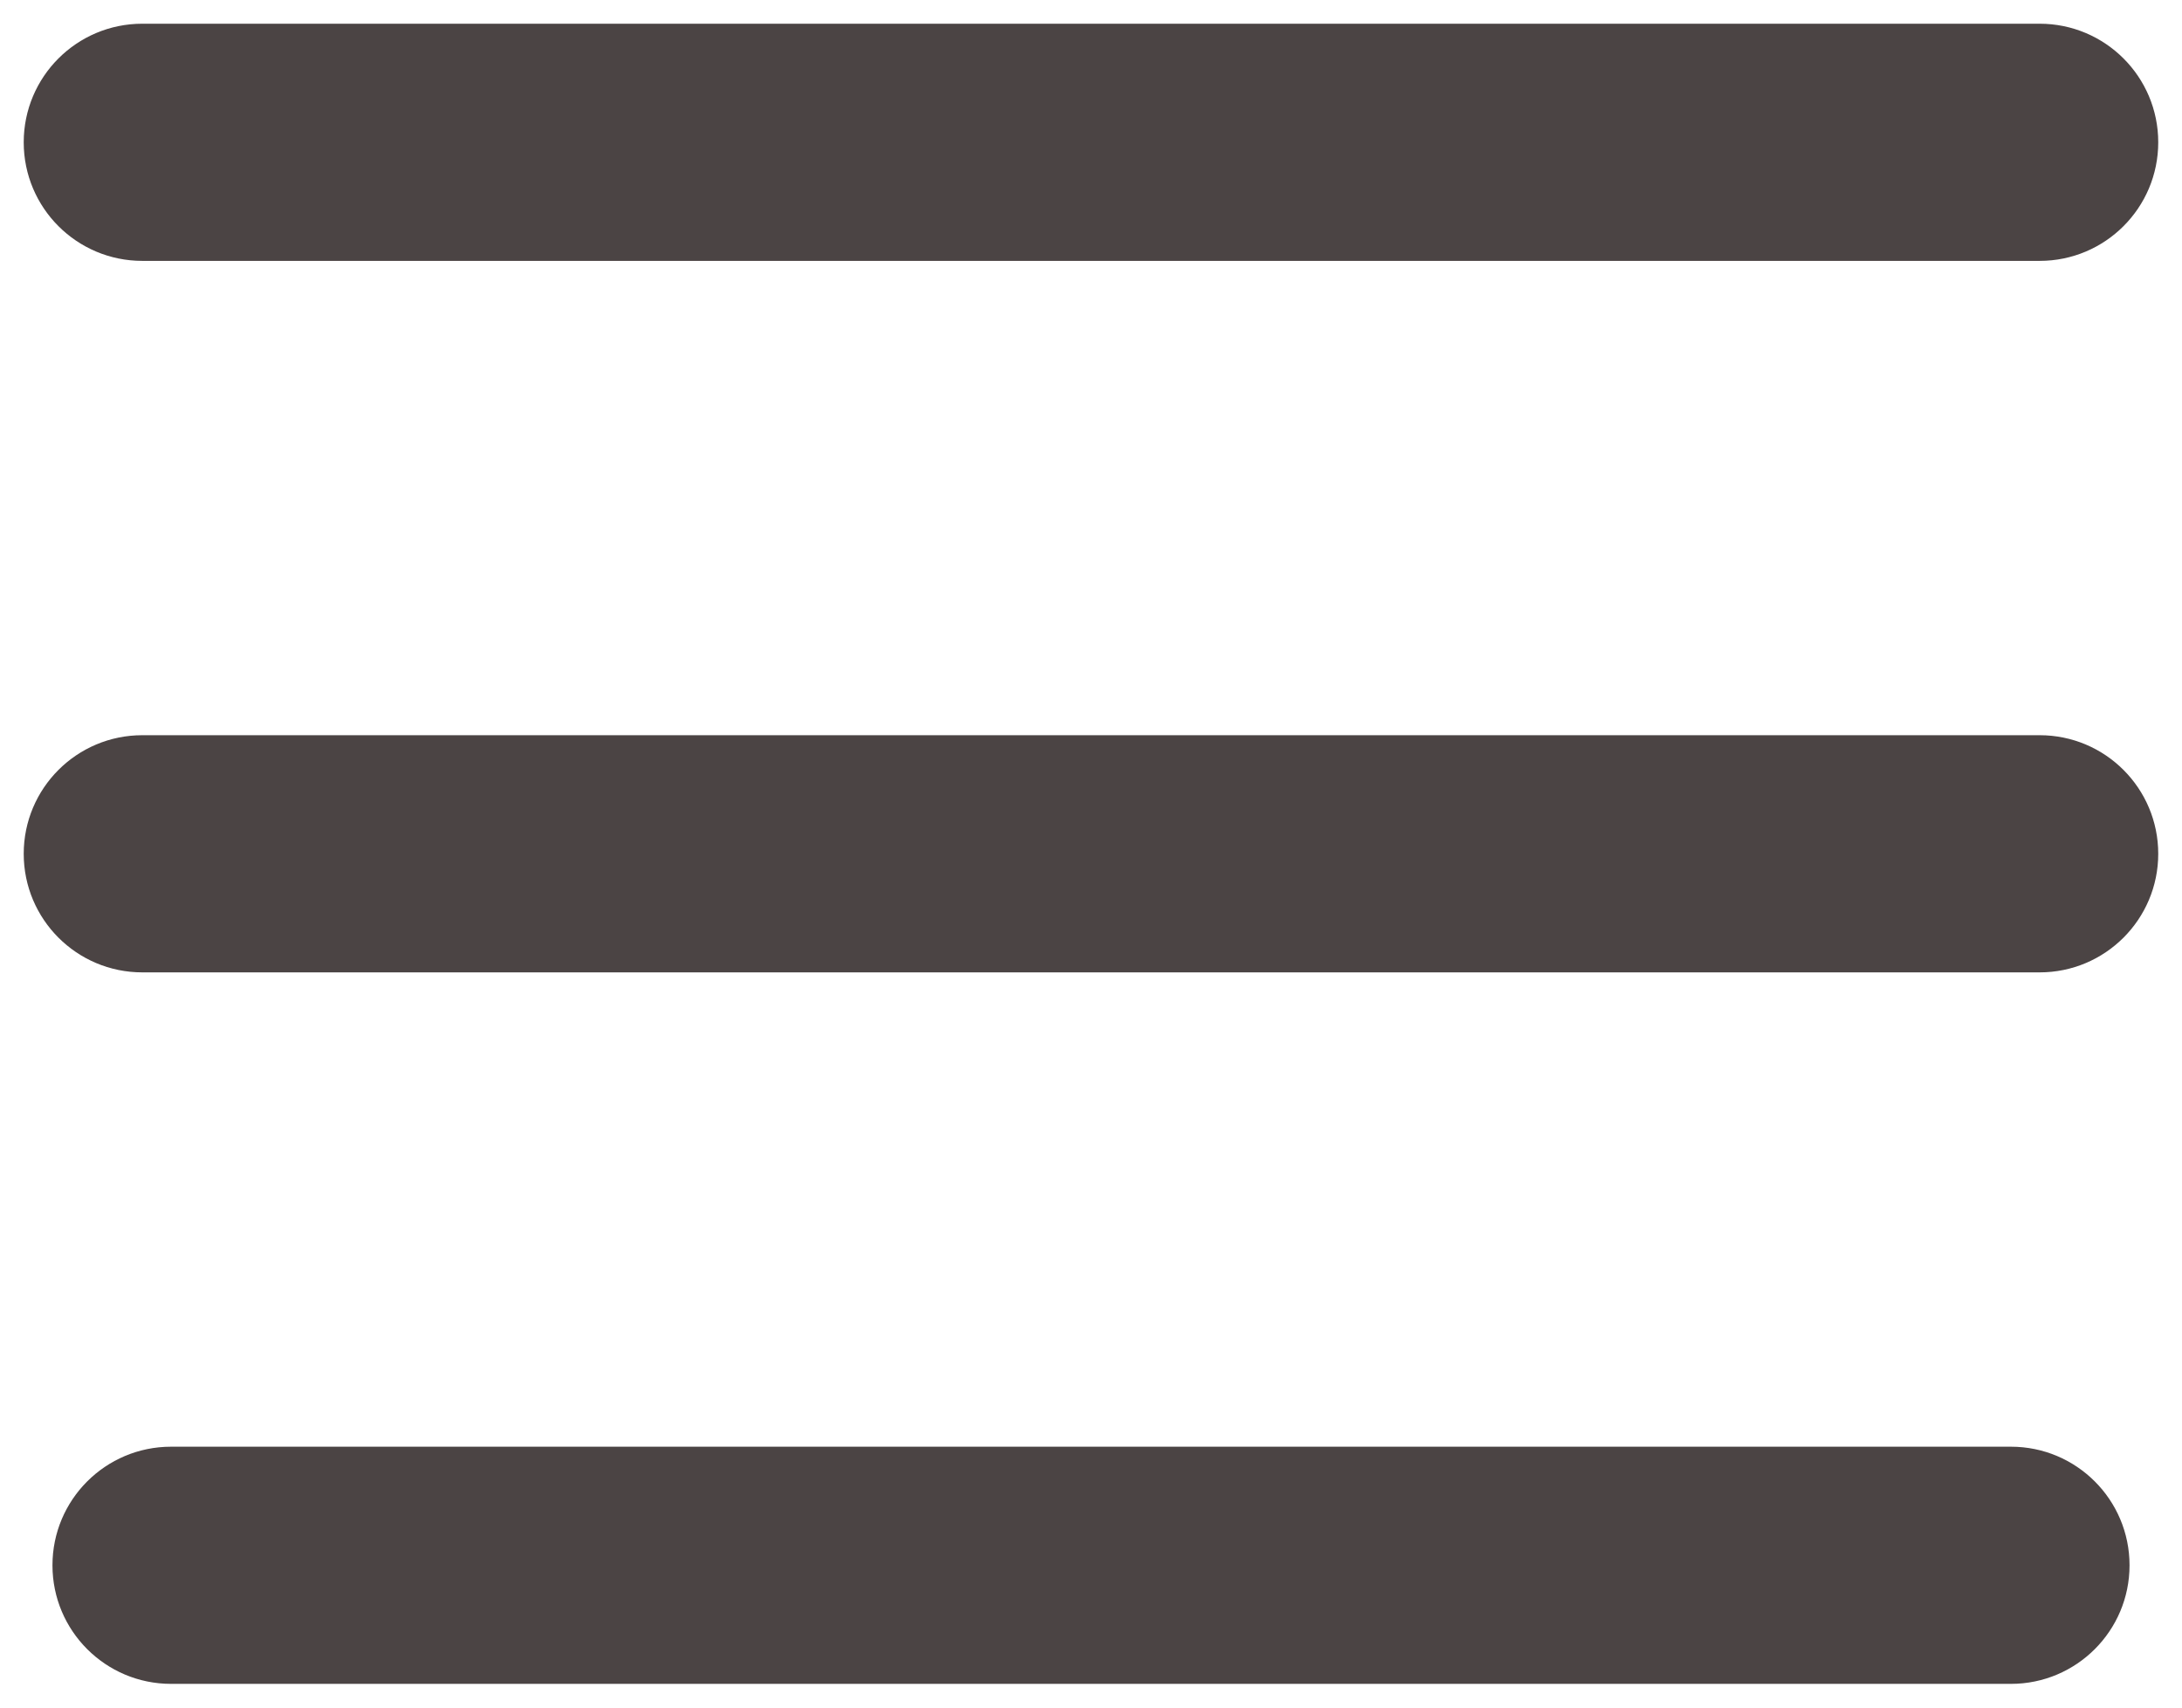 <svg xmlns="http://www.w3.org/2000/svg" width="46" height="36" viewBox="0 0 46 36" fill="none">
<path fillRule="evenodd" clipRule="evenodd" d="M0.5 3C0.5 1.619 1.619 0.5 3 0.5H42.999C44.38 0.5 45.499 1.619 45.499 3C45.499 4.381 44.38 5.5 42.999 5.5H3C1.619 5.5 0.5 4.381 0.5 3ZM0.5 18C0.5 16.619 1.619 15.5 3 15.5H42.999C44.38 15.5 45.499 16.619 45.499 18C45.499 19.381 44.38 20.5 42.999 20.5H3C1.619 20.5 0.5 19.381 0.5 18ZM1.106 33C1.106 31.619 2.225 30.5 3.606 30.5H42.394C43.774 30.5 44.894 31.619 44.894 33C44.894 34.381 43.774 35.5 42.394 35.5H3.606C2.225 35.5 1.106 34.381 1.106 33Z" fill="#4B4444"/>
</svg>
